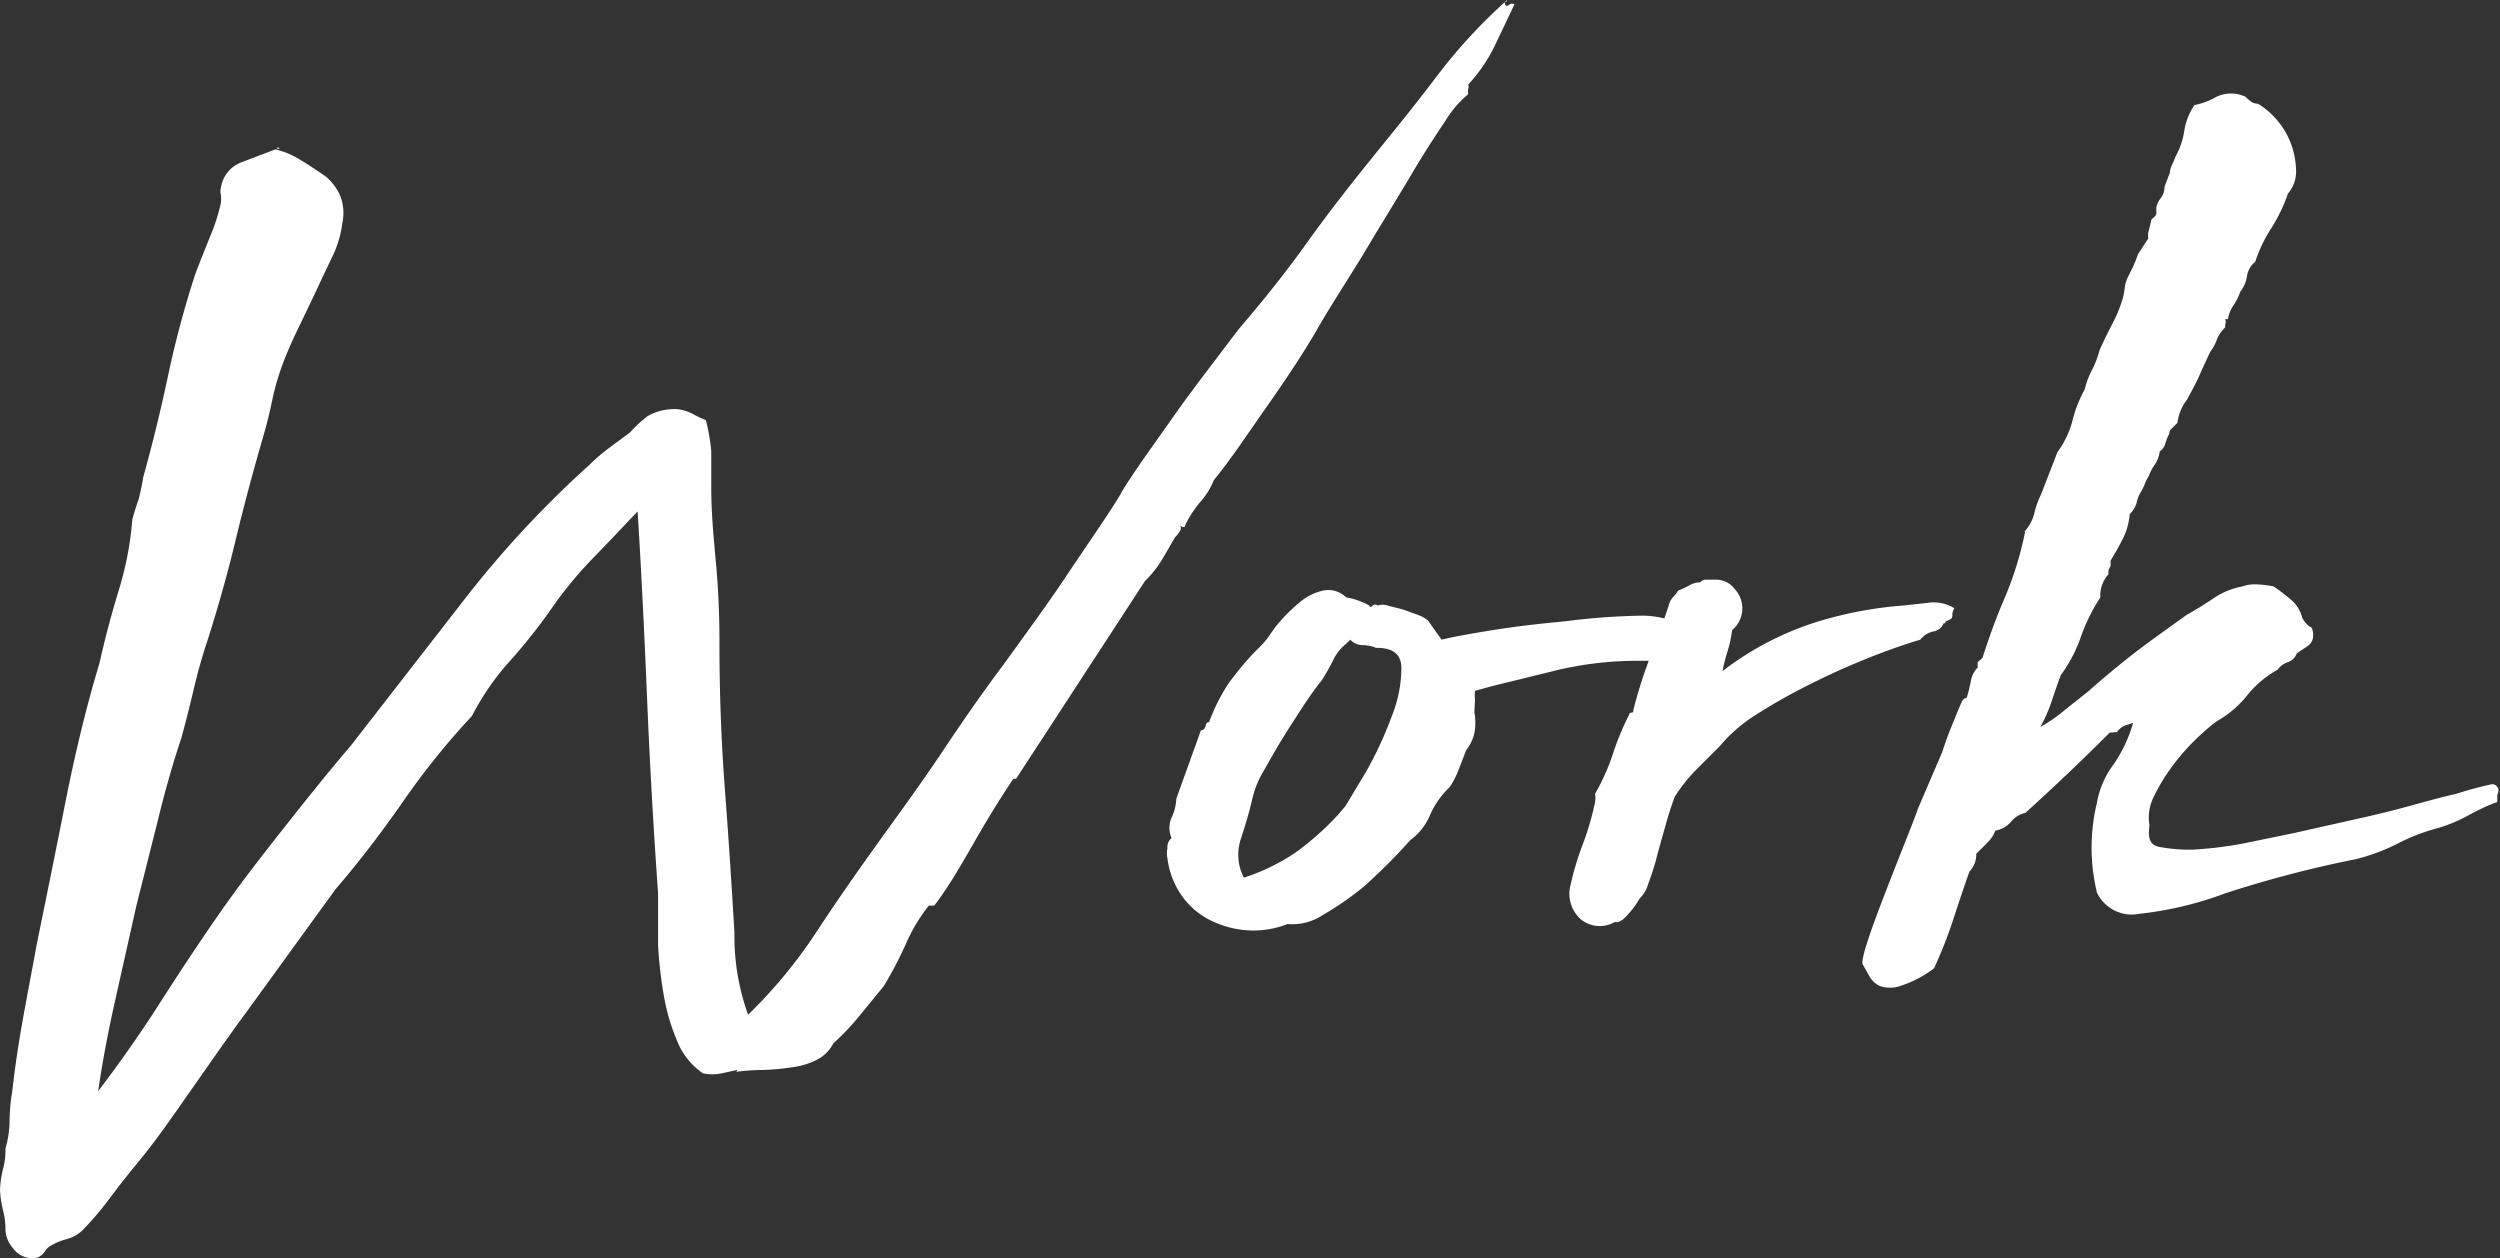<svg xmlns="http://www.w3.org/2000/svg" viewBox="0 0 73.32 36.9"><rect x="0" y="0" width="73.32" height="36.9" fill="#333333" stroke="none"/><defs><style>.cls-1{fill:#fff;}</style></defs><title>アセット 7</title><g id="レイヤー_2" data-name="レイヤー 2"><g id="レイヤー_1-2" data-name="レイヤー 1"><path class="cls-1" d="M29.8,22.84h-.08c-.43.64-.81,1.27-1.16,1.88S27.83,26,27.4,26.56h-.16a5,5,0,0,0-.68,1.14,11.32,11.32,0,0,1-.64,1.22l-.72.88a7.23,7.23,0,0,1-.76.8,1.11,1.11,0,0,1-.48.48,2.25,2.25,0,0,1-.72.22,7.48,7.48,0,0,1-.84.08q-.43,0-.84.06s0,0,0,0,.06,0,.06-.06l-.46.1a1.35,1.35,0,0,1-.54,0,2.06,2.06,0,0,1-.74-.9,6,6,0,0,1-.4-1.32,12.48,12.48,0,0,1-.18-1.54c0-.53,0-1,0-1.52-.13-1.84-.24-3.73-.32-5.66s-.17-3.78-.28-5.54c-.43.45-.86.91-1.3,1.36a11.71,11.71,0,0,0-1.22,1.48,16.16,16.16,0,0,1-1.22,1.54A7.6,7.6,0,0,0,13.84,21a21.9,21.9,0,0,0-2,2.48c-.61.88-1.27,1.75-2,2.6L7.2,29.72c-.51.69-1,1.4-1.52,2.14s-1,1.45-1.56,2.14c-.29.35-.57.7-.84,1.06a9.15,9.15,0,0,1-.84,1,1.05,1.05,0,0,1-.48.28,1.78,1.78,0,0,0-.48.2.4.4,0,0,0-.16.16.49.49,0,0,1-.22.18.66.66,0,0,1-.32,0,.72.72,0,0,1-.42-.3.84.84,0,0,1-.2-.54,2.25,2.25,0,0,0-.08-.58A3.13,3.13,0,0,1,0,34.9a3,3,0,0,1,.08-.58,2.17,2.17,0,0,0,.08-.64,2.86,2.86,0,0,0,.12-.82A5.88,5.88,0,0,1,.36,32c.08-.72.19-1.44.32-2.16s.27-1.44.4-2.16c.29-1.41.57-2.8.84-4.16s.59-2.72,1-4.08c.16-.72.35-1.43.56-2.12a9.55,9.55,0,0,0,.4-2.08c.05-.19.11-.38.18-.58A6.32,6.32,0,0,0,4.2,14q.4-1.44.72-2.94a29.18,29.18,0,0,1,.8-3c.13-.35.28-.72.44-1.12a5.39,5.39,0,0,0,.32-1,1.5,1.5,0,0,0,0-.22.42.42,0,0,1,0-.22.94.94,0,0,1,.6-.74l1-.38a2.57,2.57,0,0,1,.78.34c.28.17.51.33.7.46a1.64,1.64,0,0,1,.4.52,1.39,1.39,0,0,1,.08.84,3.08,3.08,0,0,1-.3,1c-.17.36-.34.71-.5,1.06l-.48,1c-.16.33-.31.66-.44,1A7.4,7.4,0,0,0,8,11.66c-.08.39-.17.77-.28,1.14-.29,1-.56,2-.8,3s-.52,2-.84,3c-.16.48-.29.95-.4,1.42s-.23.94-.36,1.42c-.24.72-.47,1.51-.68,2.38L4,26.56l-.6,2.68c-.21.93-.39,1.85-.52,2.76.61-.8,1.21-1.65,1.78-2.54s1.15-1.77,1.74-2.62,1.24-1.69,1.88-2.5,1.29-1.63,2-2.46l3.34-4.3a30.4,30.4,0,0,1,3.66-3.94,5.31,5.31,0,0,1,.58-.5l.62-.46A3.6,3.6,0,0,1,19,12.2a1.58,1.58,0,0,1,.86-.2,1.32,1.32,0,0,1,.46.14,2.64,2.64,0,0,0,.38.18,5.35,5.35,0,0,1,.16.92c0,.32,0,.68,0,1.08,0,.72.07,1.46.14,2.22s.1,1.53.1,2.3c0,1.44.05,2.88.16,4.32s.2,2.84.28,4.2a6.79,6.79,0,0,0,.4,2.4,14.42,14.42,0,0,0,2-2.42c.57-.87,1.17-1.73,1.78-2.58S27,23,27.6,22.1s1.2-1.77,1.84-2.62c.83-1.15,1.45-2,1.88-2.66l1-1.48c.24-.36.43-.65.56-.88s.32-.51.56-.86.58-.82,1-1.42,1.07-1.45,1.9-2.54C37.05,8.81,37.7,8,38.3,7.16s1.23-1.65,1.9-2.48,1.31-1.61,1.92-2.42A15.84,15.84,0,0,1,44.2,0s0,.05-.06.06,0,0,0,.06.1.07.14,0a.23.23,0,0,1,.14,0l-.6,1.26a4.62,4.62,0,0,1-.76,1.1.14.14,0,0,1,0,.12.51.51,0,0,0,0,.16,3.23,3.23,0,0,0-.68.8c-.29.43-.63.95-1,1.58s-.81,1.33-1.28,2.12-1,1.58-1.46,2.38-1,1.59-1.54,2.36-1,1.47-1.5,2.08a2.16,2.16,0,0,1-.38.62,3.26,3.26,0,0,0-.46.7c0,.08-.08.08-.16,0a.14.14,0,0,1,0,.18.86.86,0,0,1-.14.18l-.36.62a3.14,3.14,0,0,1-.52.66ZM8,4.36H8Zm.2,0c.05,0,0,0-.08,0s0,0,0,0S8.13,4.32,8.16,4.32Z"/><path class="cls-1" d="M43.24,20.88a1.68,1.68,0,0,1,0,.62A1.23,1.23,0,0,1,43,22l-.2.52a2.66,2.66,0,0,1-.28.56,2.58,2.58,0,0,0-.58.82,1.71,1.71,0,0,1-.58.74A16.61,16.61,0,0,1,40,26a8.59,8.59,0,0,1-1.18.82,1.63,1.63,0,0,1-1.06.28,2.74,2.74,0,0,1-1.24.18,2.9,2.9,0,0,1-1.08-.32,2.21,2.21,0,0,1-.8-.72,2.39,2.39,0,0,1-.4-1.06.68.68,0,0,1,0-.3.33.33,0,0,1,.12-.3.74.74,0,0,1,0-.6,1.48,1.48,0,0,0,.14-.56l.72-2c.08,0,.13-.07.14-.14s.05-.1.1-.1A5.46,5.46,0,0,1,36.06,20c.28-.37.57-.72.86-1s.34-.44.54-.68a4.84,4.84,0,0,1,.64-.64,1.62,1.62,0,0,1,.7-.36.75.75,0,0,1,.68.2,2.09,2.09,0,0,1,.68.24c0,.05.06.05.1,0a.1.1,0,0,1,.14,0,.48.48,0,0,1,.3,0l.46.12.44.16a.86.86,0,0,1,.28.16l.4.56c.32-.08.82-.17,1.5-.28s1.39-.19,2.14-.26A19.06,19.06,0,0,1,48,18.06a2.72,2.72,0,0,1,1.4.3.13.13,0,0,0,.1,0,.13.13,0,0,1,.1,0,.1.1,0,0,0,.08,0c.16,0,.25,0,.26,0s.07.08.18.08.16.22.08.34a.69.69,0,0,1-.28.26,1.41,1.41,0,0,0-.54.12l-.2.14a.8.8,0,0,1-.34.08l-.92,0a10.23,10.23,0,0,0-2.44.32l-1.22.3c-.39.09-.71.18-1,.26a1,1,0,0,0,0,.26ZM40.36,19a1.14,1.14,0,0,0-.4-.08.5.5,0,0,1-.36-.16l-.12.12a1.37,1.37,0,0,0-.38.48,6.35,6.35,0,0,1-.34.6c-.13.16-.31.4-.52.72s-.43.66-.64,1-.41.71-.58,1a2.83,2.83,0,0,0-.3.78c-.08.35-.19.72-.32,1.12a1.46,1.46,0,0,0,.08,1.16A6,6,0,0,0,38,25a8.34,8.34,0,0,0,1.22-1.08l.24-.28.6-1A11.07,11.07,0,0,0,40.82,21a3.83,3.83,0,0,0,.28-1.42C41.09,19.17,40.84,19,40.36,19Z"/><path class="cls-1" d="M57.32,17.84a.3.3,0,0,0-.06.2c0,.05,0,.11-.14.16s0,.08-.12.08a.38.38,0,0,1-.3.24.65.65,0,0,0-.38.24q-.8.24-1.68.6c-.59.24-1.15.5-1.7.78a17,17,0,0,0-1.5.86,4.55,4.55,0,0,0-1,.88l-.68.68a5,5,0,0,0-.64.8c-.08.21-.17.48-.26.8s-.18.63-.26.94a8,8,0,0,1-.26.82,1,1,0,0,1-.26.44,2.29,2.29,0,0,1-.32.44c-.16.19-.29.27-.4.24a.88.88,0,0,1-1-.08,1,1,0,0,1-.3-1,8.56,8.56,0,0,1,.36-1.2,8,8,0,0,0,.36-1.24v0a.67.67,0,0,0,0-.24,6.33,6.33,0,0,0,.52-1.16,7.86,7.86,0,0,1,.48-1.16s0-.05.06-.06.06,0,.06-.06a13.14,13.14,0,0,1,.5-1.58q.3-.78.54-1.5a.54.54,0,0,1,.12-.24,1.16,1.16,0,0,0,.16-.2,2.75,2.75,0,0,0,.34-.16.61.61,0,0,1,.3-.08A.28.28,0,0,1,50,17l.18,0,.18,0a.69.69,0,0,1,.52.28.83.83,0,0,1-.08,1.2,3.67,3.67,0,0,1-.14.64,4.14,4.14,0,0,0-.14.56,8.94,8.94,0,0,1,2.76-1.44,11.55,11.55,0,0,1,2.52-.48l.74-.08A1.15,1.15,0,0,1,57.32,17.84Z"/><path class="cls-1" d="M73.08,23c-.06,0,0,0,0,0a.17.17,0,0,1,.16.08q.07.07,0,.24c0,.11,0,.17,0,.2a5.89,5.89,0,0,0-.86.4,4.45,4.45,0,0,1-.86.36,5.8,5.8,0,0,0-1.2.46,5.8,5.8,0,0,1-1.24.46,33.49,33.49,0,0,0-3.82,1,10.29,10.29,0,0,1-2.52.6,1.13,1.13,0,0,1-1.24-.62,5.6,5.6,0,0,1,0-2.64A2.63,2.63,0,0,1,62,22.4a4.14,4.14,0,0,0,.56-1.2l-.24.08a.53.53,0,0,0-.24.2.16.16,0,0,0-.1,0,.19.19,0,0,1-.1,0c-.83.83-1.65,1.61-2.48,2.36a.74.74,0,0,0-.42.26.79.79,0,0,1-.46.26,1,1,0,0,1-.24.36l-.32.32a.72.72,0,0,1-.2.52c-.16.45-.32.93-.48,1.42a12.7,12.7,0,0,1-.56,1.42,3.29,3.29,0,0,1-1,.52.92.92,0,0,1-.58,0,.67.67,0,0,1-.32-.3l-.18-.32c-.05-.05,0-.29.14-.72s.32-.9.52-1.42.39-1,.58-1.48.31-.78.36-.94l.72-1.68c.08-.24.16-.48.26-.72s.19-.48.3-.72a.23.23,0,0,1,.16-.16,4.21,4.21,0,0,0,.12-.48.73.73,0,0,1,.2-.4c0-.08,0-.13,0-.16l.14-.12c.19-.59.4-1.18.66-1.78a10,10,0,0,0,.58-1.86.1.1,0,0,0,0-.08,1.18,1.18,0,0,0,.28-.52,2.62,2.62,0,0,1,.2-.56l.48-1.24a2.69,2.69,0,0,0,.44-.92,3.82,3.82,0,0,1,.36-.92,2.49,2.49,0,0,1,.22-.58,3,3,0,0,0,.22-.58c.13-.29.26-.55.38-.78a4.09,4.09,0,0,0,.3-.74v0s0,0,0,0a3.09,3.09,0,0,0,.06-.34,1.05,1.05,0,0,1,.1-.3l.12-.24a3.31,3.31,0,0,0,.16-.4L63,7l0-.16.08-.32a.14.14,0,0,1,.06-.12.4.4,0,0,0,.1-.12v-.2a.67.67,0,0,1,.14-.28.53.53,0,0,0,.1-.32l.16-.42c0-.15.11-.3.16-.46a2.28,2.28,0,0,0,.26-.76,1.84,1.84,0,0,1,.3-.76A2,2,0,0,0,65,2.84a1,1,0,0,1,.86,0,1.07,1.07,0,0,0,.16.14.32.32,0,0,0,.2.06,2.39,2.39,0,0,1,.56.48,2.35,2.35,0,0,1,.42.72,2.47,2.47,0,0,1,.14.78,1,1,0,0,1-.24.66,4.71,4.71,0,0,1-.48,1,4.26,4.26,0,0,0-.48,1,.65.65,0,0,0-.24.42,1,1,0,0,1-.2.46,1.66,1.66,0,0,1-.2.4,1,1,0,0,0-.16.4s-.08,0-.08,0,0,0,0,0a.22.22,0,0,1,0,.16s0,0,0,.08a1.11,1.11,0,0,0-.26.4,1.18,1.18,0,0,1-.18.32c-.11.24-.22.47-.32.7s-.23.46-.36.7a1.39,1.39,0,0,0-.28.68l-.16.16a.21.21,0,0,0-.08.16,1.7,1.7,0,0,0-.12.3.4.4,0,0,1-.16.22.89.89,0,0,1-.14.38,1.36,1.36,0,0,0-.18.34,1.34,1.34,0,0,0-.12.24,1.34,1.34,0,0,1-.12.24,1,1,0,0,0-.12.32.81.81,0,0,1-.2.32,2,2,0,0,1-.2.72c-.11.21-.23.43-.36.64,0,.05,0,.08,0,.08s0,0,0,.08a.66.66,0,0,0-.06.12.37.37,0,0,0,0,.12.92.92,0,0,0-.24.68,5.39,5.39,0,0,0-.58,1.18,4.26,4.26,0,0,1-.58,1.1c-.11.29-.2.56-.28.8a4.54,4.54,0,0,1-.32.72,4.46,4.46,0,0,0,.72-.5l.68-.54c.45-.4.92-.79,1.4-1.16s1-.73,1.48-1.08q.36-.2.78-.48a2.2,2.2,0,0,1,.86-.36,1.12,1.12,0,0,1,.46-.06,2.86,2.86,0,0,1,.46.06,5.09,5.09,0,0,1,.5.38,1,1,0,0,1,.34.54.75.75,0,0,0,.22.26c.07,0,.1.13.1.26a.37.37,0,0,1-.18.32l-.3.2a.42.42,0,0,1-.26.26.59.59,0,0,0-.3.22,3,3,0,0,0-.9.76,3.08,3.08,0,0,1-.9.76,6.81,6.81,0,0,0-.68.6,6.18,6.18,0,0,0-.66.78,5.3,5.3,0,0,0-.5.84,1.33,1.33,0,0,0-.12.82c-.05.37,0,.59.3.64a4.91,4.91,0,0,0,.94.08,11.41,11.41,0,0,0,1.5-.18l1.46-.3,2.14-.48c.57-.13,1.07-.26,1.5-.38s.81-.22,1.16-.3A10.69,10.69,0,0,1,73.08,23Z"/></g></g></svg>